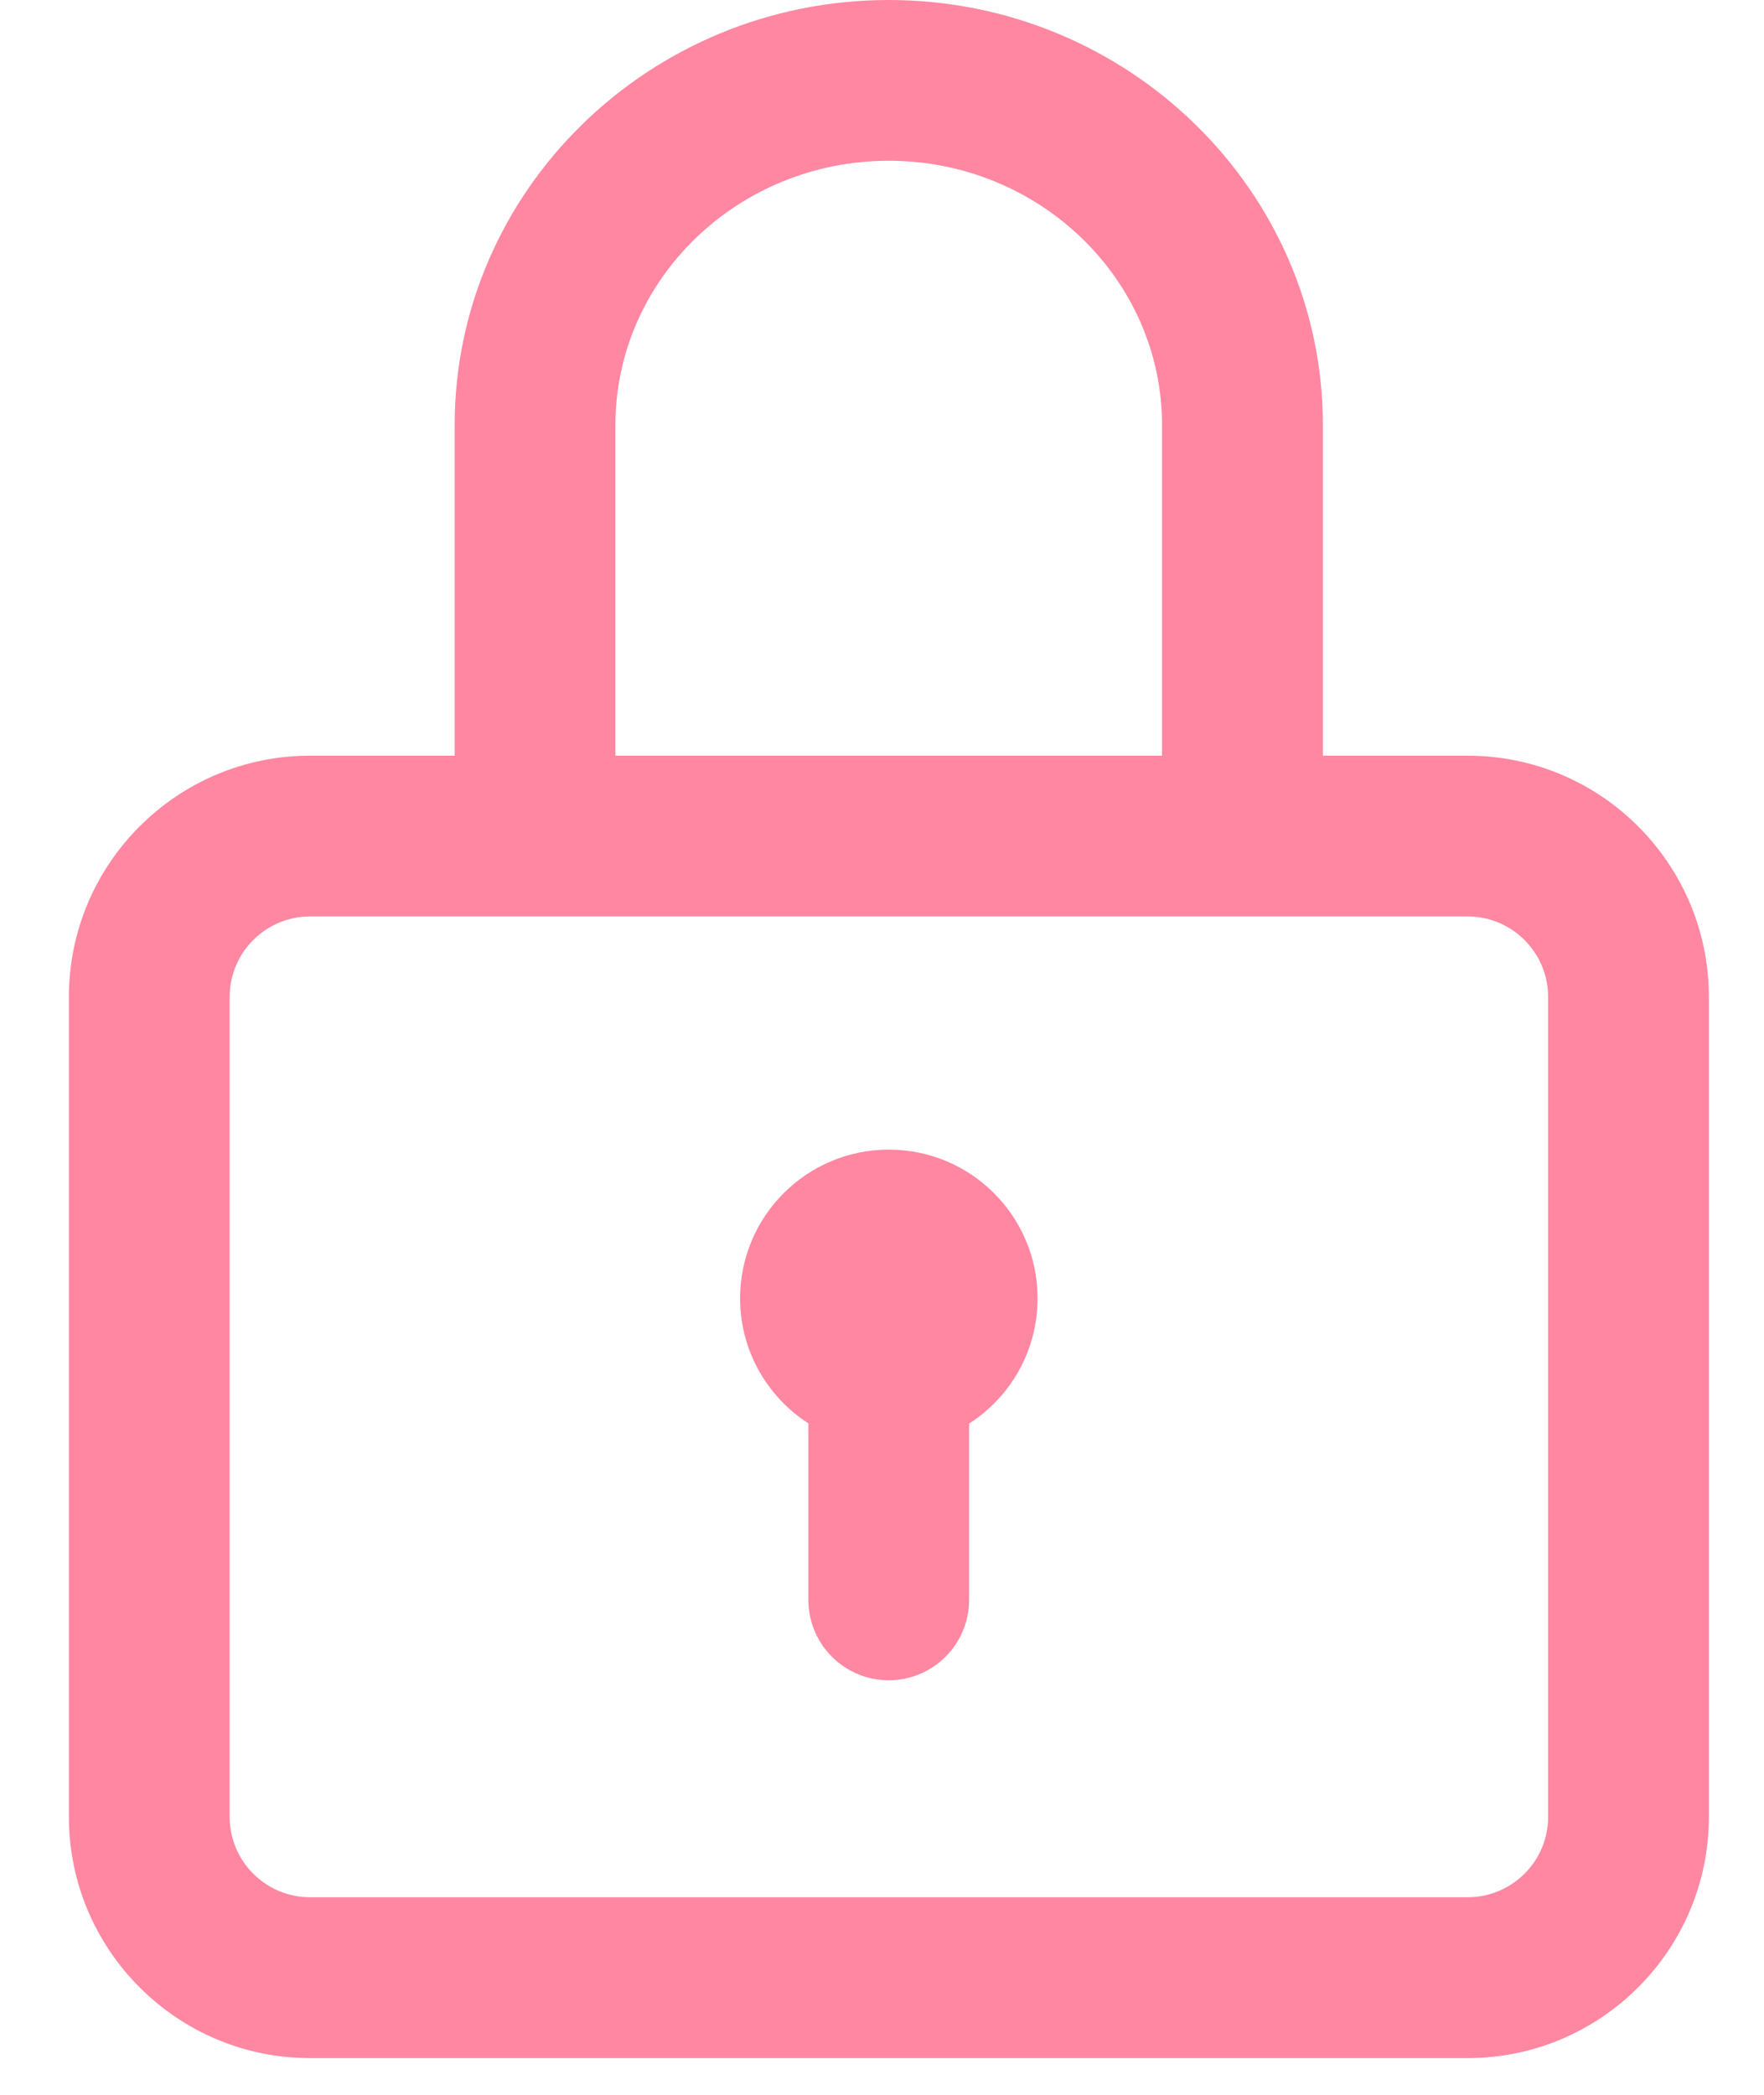 <svg width="16" height="19" viewBox="0 0 16 19" fill="none" xmlns="http://www.w3.org/2000/svg">
<path d="M13.312 6.854H11.999V3.856C11.999 1.73 10.232 0 8.061 0C5.89 0 4.124 1.73 4.124 3.856V6.854H2.812C1.606 6.854 0.625 7.835 0.625 9.042V16.479C0.625 17.685 1.606 18.667 2.812 18.667H13.312C14.519 18.667 15.5 17.685 15.5 16.479V9.042C15.5 7.835 14.519 6.854 13.312 6.854ZM5.582 3.856C5.582 2.534 6.694 1.458 8.061 1.458C9.428 1.458 10.54 2.534 10.54 3.856V6.854H5.582V3.856ZM14.042 16.479C14.042 16.881 13.715 17.208 13.312 17.208H2.812C2.41 17.208 2.083 16.881 2.083 16.479V9.042C2.083 8.64 2.41 8.312 2.812 8.312H13.312C13.715 8.312 14.042 8.64 14.042 9.042V16.479Z" fill="#FF87A1"/>
<path d="M8.062 10.427C7.317 10.427 6.713 11.031 6.713 11.776C6.713 12.252 6.96 12.67 7.332 12.91V14.51C7.332 14.913 7.658 15.24 8.061 15.24C8.464 15.24 8.79 14.913 8.79 14.51V12.912C9.164 12.672 9.411 12.253 9.411 11.776C9.411 11.031 8.807 10.427 8.062 10.427Z" fill="#FF87A1"/>
</svg>
